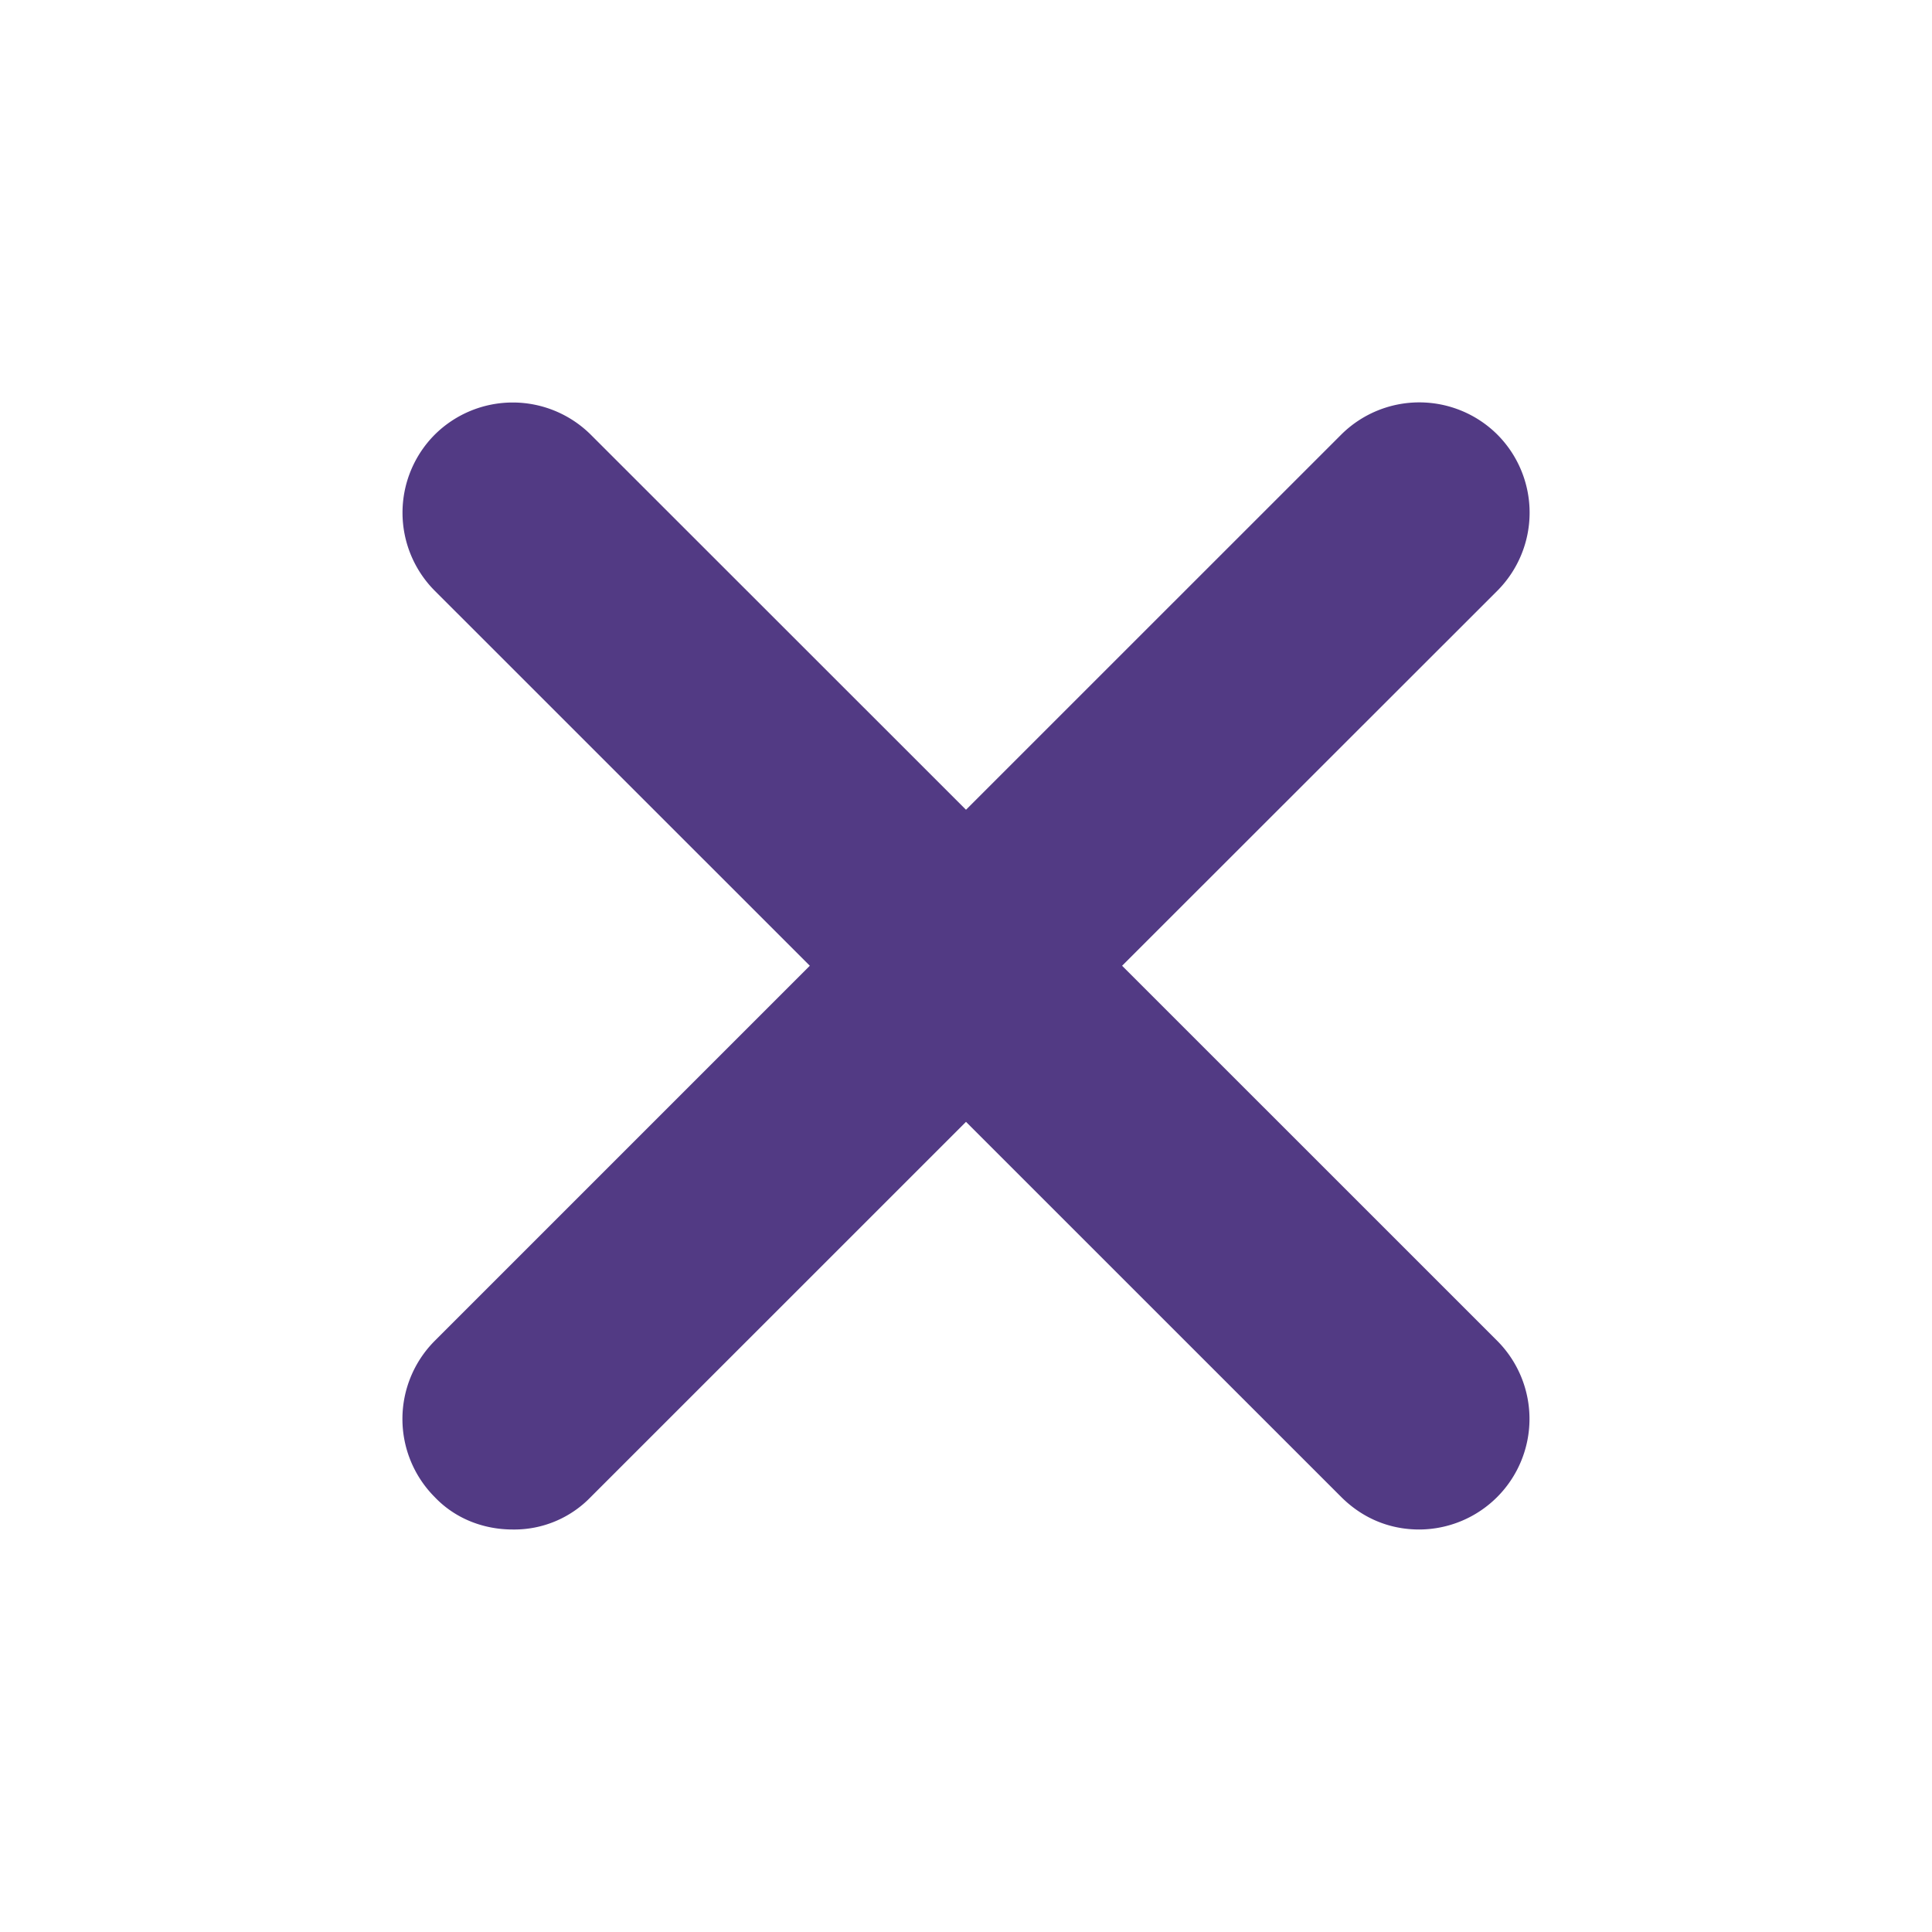 <svg xmlns="http://www.w3.org/2000/svg" width="24" height="24" viewBox="0 0 24 24">
    <path fill="#523A84" fill-rule="evenodd" d="M7.339 5.4L12 10.059l4.661-4.66a1.375 1.375 0 0 1 1.94 0 1.374 1.374 0 0 1 0 1.939l-4.662 4.659 4.661 4.66A1.374 1.374 0 0 1 17.63 19c-.355 0-.694-.13-.969-.404L12 13.936l-4.661 4.66a1.319 1.319 0 0 1-.97.404c-.355 0-.71-.13-.97-.404a1.374 1.374 0 0 1 0-1.938l4.661-4.661L5.4 7.338a1.374 1.374 0 0 1 0-1.938 1.375 1.375 0 0 1 1.939 0z"/>
</svg>